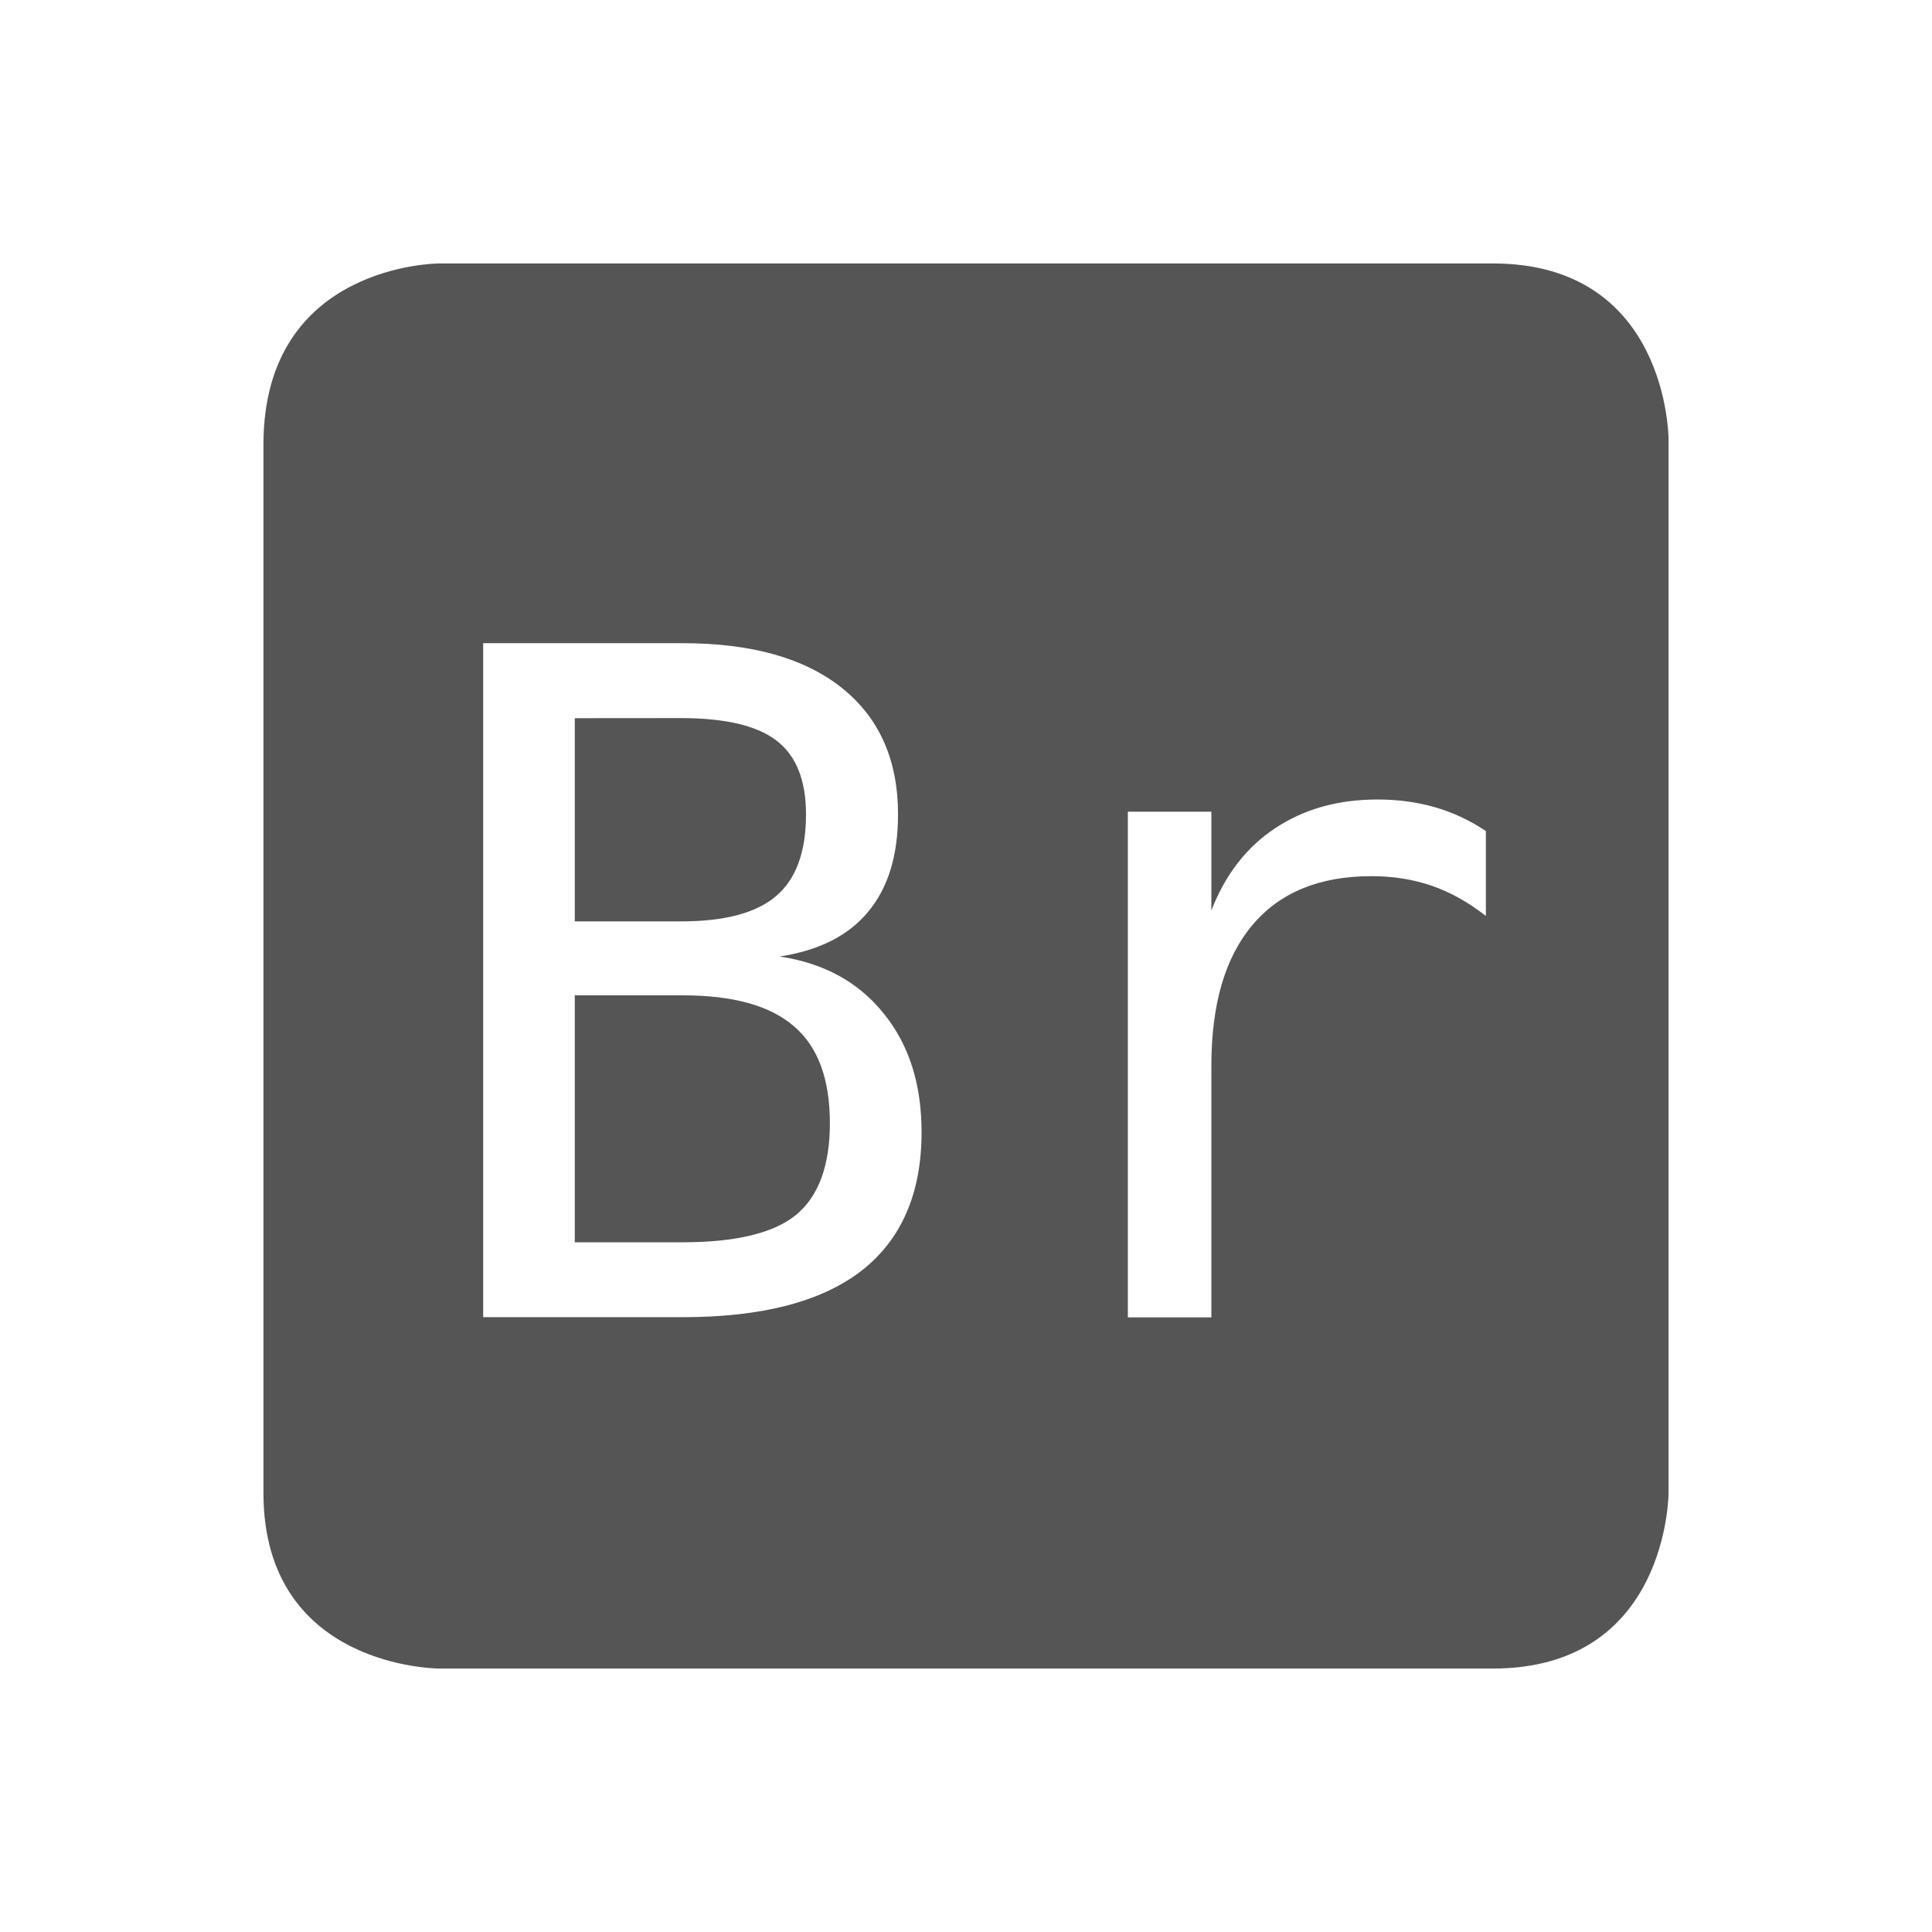 <svg height="22" width="22" xmlns="http://www.w3.org/2000/svg"><g><path d="m5 3s-2 0-2 2.062v11.938c0 2 2 2 2 2h12c2 0 2-2 2-2v-12s0-2-2-2zm .502 4.324h2.271c.785 0 1.389.17 1.814.51s.639.819.639 1.439c0 .47-.114.839-.34 1.109-.223.271-.559.441-1.008.51.504.075.899.292 1.184.648.288.353.432.803.432 1.352 0 .696-.228 1.222-.684 1.578-.456.353-1.136.529-2.037.529h-2.271zm1.043.854v2.314h1.209c.5 0 .861-.097 1.084-.289.226-.192.34-.501.34-.93 0-.387-.111-.667-.334-.838-.219-.171-.583-.258-1.09-.258zm9.141.926c.233 0 .452.03.654.088.202.058.395.148.58.271v.967c-.202-.158-.408-.272-.617-.344-.209-.072-.437-.109-.688-.109-.59 0-1.042.186-1.354.557s-.467.904-.467 1.604v2.863h-.951v-5.758h.951v1.125c.158-.408.399-.72.725-.936.329-.219.717-.328 1.166-.328zm-9.141 2.23v2.812h1.229c.603 0 1.034-.103 1.291-.312.257-.213.385-.562.385-1.045 0-.5-.135-.867-.406-1.1-.271-.237-.694-.355-1.27-.355z" fill="#555"/><path d="m0 0h22v22h-22z" fill="none"/></g></svg>
